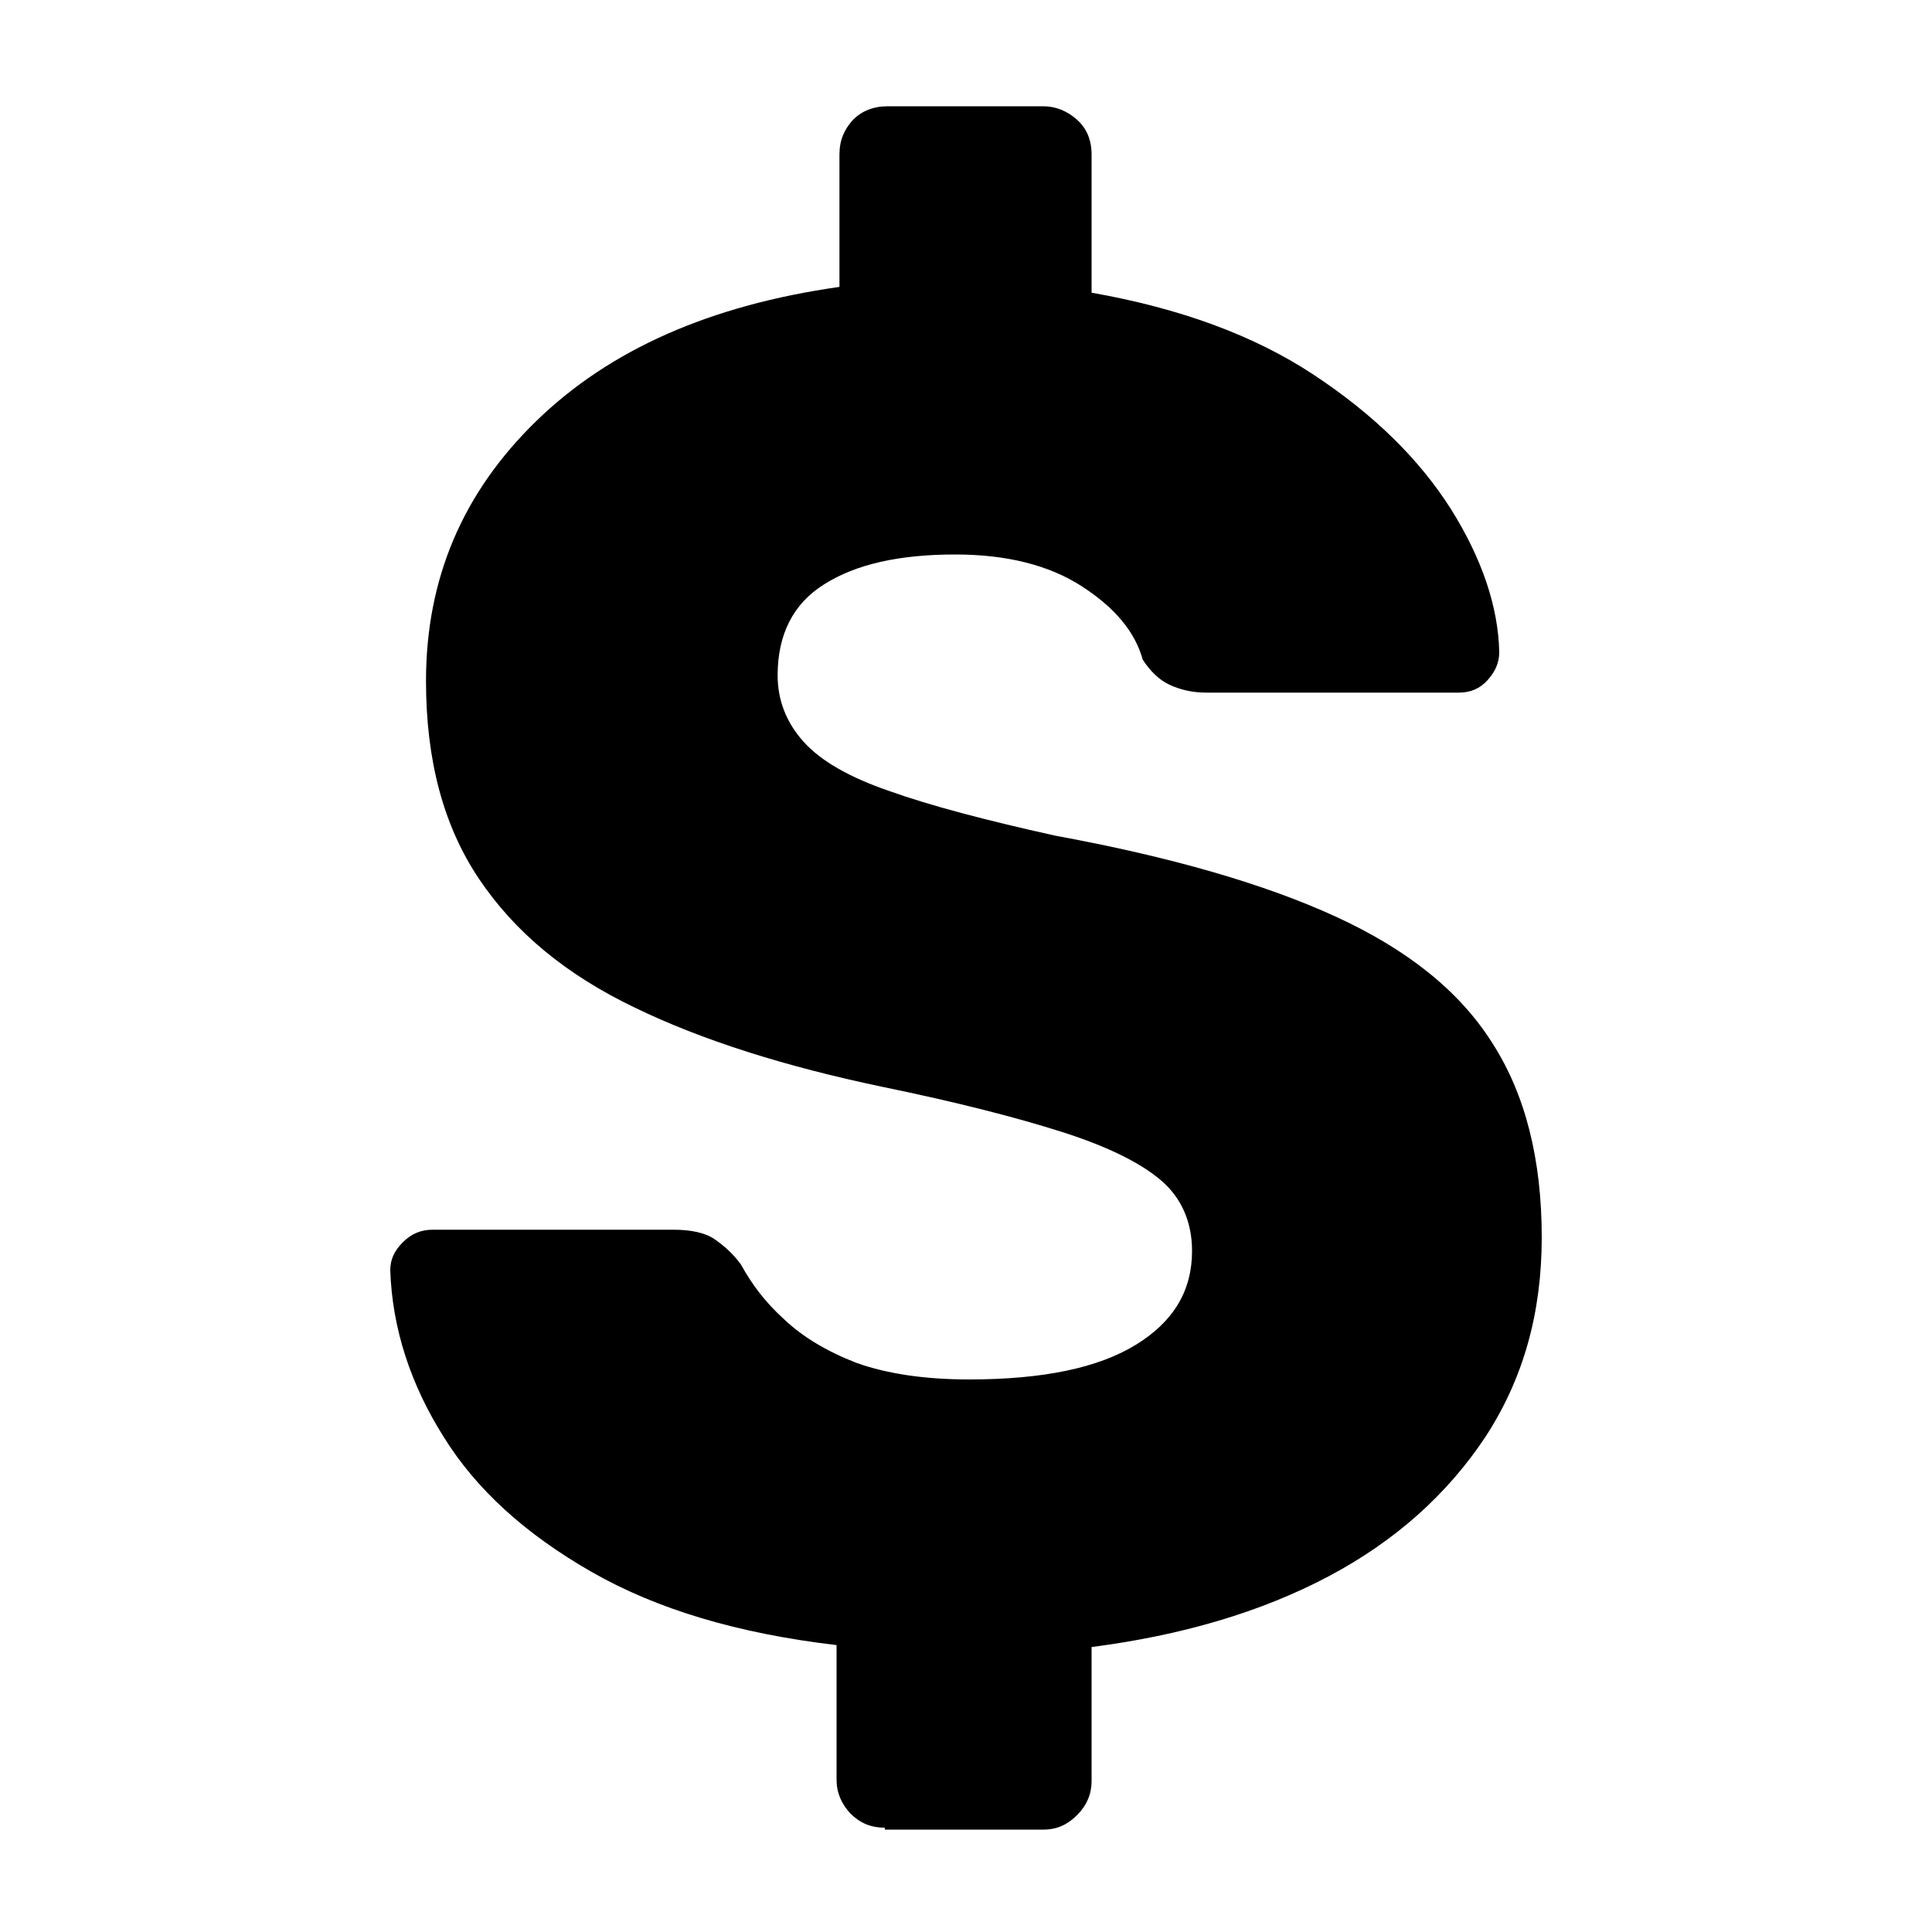 <?xml version="1.0" encoding="utf-8"?>
<!-- Generator: Adobe Illustrator 26.0.0, SVG Export Plug-In . SVG Version: 6.00 Build 0)  -->
<svg version="1.1" id="Layer_1" xmlns="http://www.w3.org/2000/svg" xmlns:xlink="http://www.w3.org/1999/xlink" x="0px" y="0px"
	 viewBox="0 0 200 200" style="enable-background:new 0 0 200 200;" xml:space="preserve">
<g>
	<path id="path" class="primary" d="M91.6,189.2c-1.5,0-2.6-0.5-3.6-1.5c-0.9-1-1.4-2.1-1.4-3.5v-13.9c-10.2-1.2-18.6-3.7-25.4-7.6c-6.8-3.9-11.9-8.5-15.3-14
		c-3.4-5.4-5.3-11.2-5.5-17.2c0-1.1,0.4-2,1.3-2.9c0.9-0.9,1.9-1.3,3.1-1.3h24.9c1.8,0,3.3,0.3,4.3,1c1,0.7,1.9,1.5,2.7,2.6
		c1.1,2,2.5,3.9,4.5,5.7c1.9,1.8,4.4,3.3,7.5,4.5c3.1,1.1,7,1.7,11.6,1.7c7.7,0,13.4-1.2,17.3-3.6c3.9-2.4,5.8-5.6,5.8-9.7
		c0-3-1.1-5.5-3.2-7.3c-2.1-1.8-5.5-3.5-10.2-5c-4.7-1.5-10.9-3.1-18.7-4.7c-10-2.1-18.6-4.8-25.6-8.2c-7.1-3.4-12.4-7.8-16.1-13.3
		c-3.7-5.5-5.5-12.3-5.5-20.5c0-10.6,3.8-19.5,11.4-26.9c7.6-7.4,18-12,31.4-13.9V16c0-1.5,0.5-2.6,1.4-3.6c0.9-0.9,2.1-1.4,3.6-1.4
		H108c1.3,0,2.5,0.5,3.5,1.4c1,0.9,1.5,2.1,1.5,3.6v14.3c9.1,1.6,16.8,4.4,23,8.5c6.2,4.1,10.9,8.7,14.2,13.9
		c3.2,5.1,4.9,10.1,5,14.8c0,1.1-0.4,2-1.2,2.9c-0.8,0.9-1.8,1.3-3,1.3h-26.1c-1.5,0-2.7-0.3-3.8-0.8c-1.1-0.5-2-1.4-2.8-2.6
		c-0.8-2.9-2.9-5.4-6.3-7.6c-3.4-2.2-7.8-3.3-13.1-3.3c-5.8,0-10.3,1-13.6,3.1c-3.2,2-4.8,5.2-4.8,9.4c0,2.6,0.9,4.9,2.7,6.9
		c1.8,2,4.8,3.7,8.9,5.1c4.2,1.5,9.9,3,17.1,4.6c12,2.2,21.7,5,29.1,8.4c7.4,3.4,12.8,7.7,16.2,13.1c3.4,5.3,5.1,12,5.1,20.1
		c0,7.8-1.9,14.6-5.8,20.6c-3.9,5.9-9.3,10.8-16.3,14.5c-7,3.7-15.2,6.1-24.5,7.3v13.9c0,1.3-0.5,2.5-1.5,3.5c-1,1-2.1,1.5-3.5,1.5
		H91.6z"/>
</g>
</svg>
